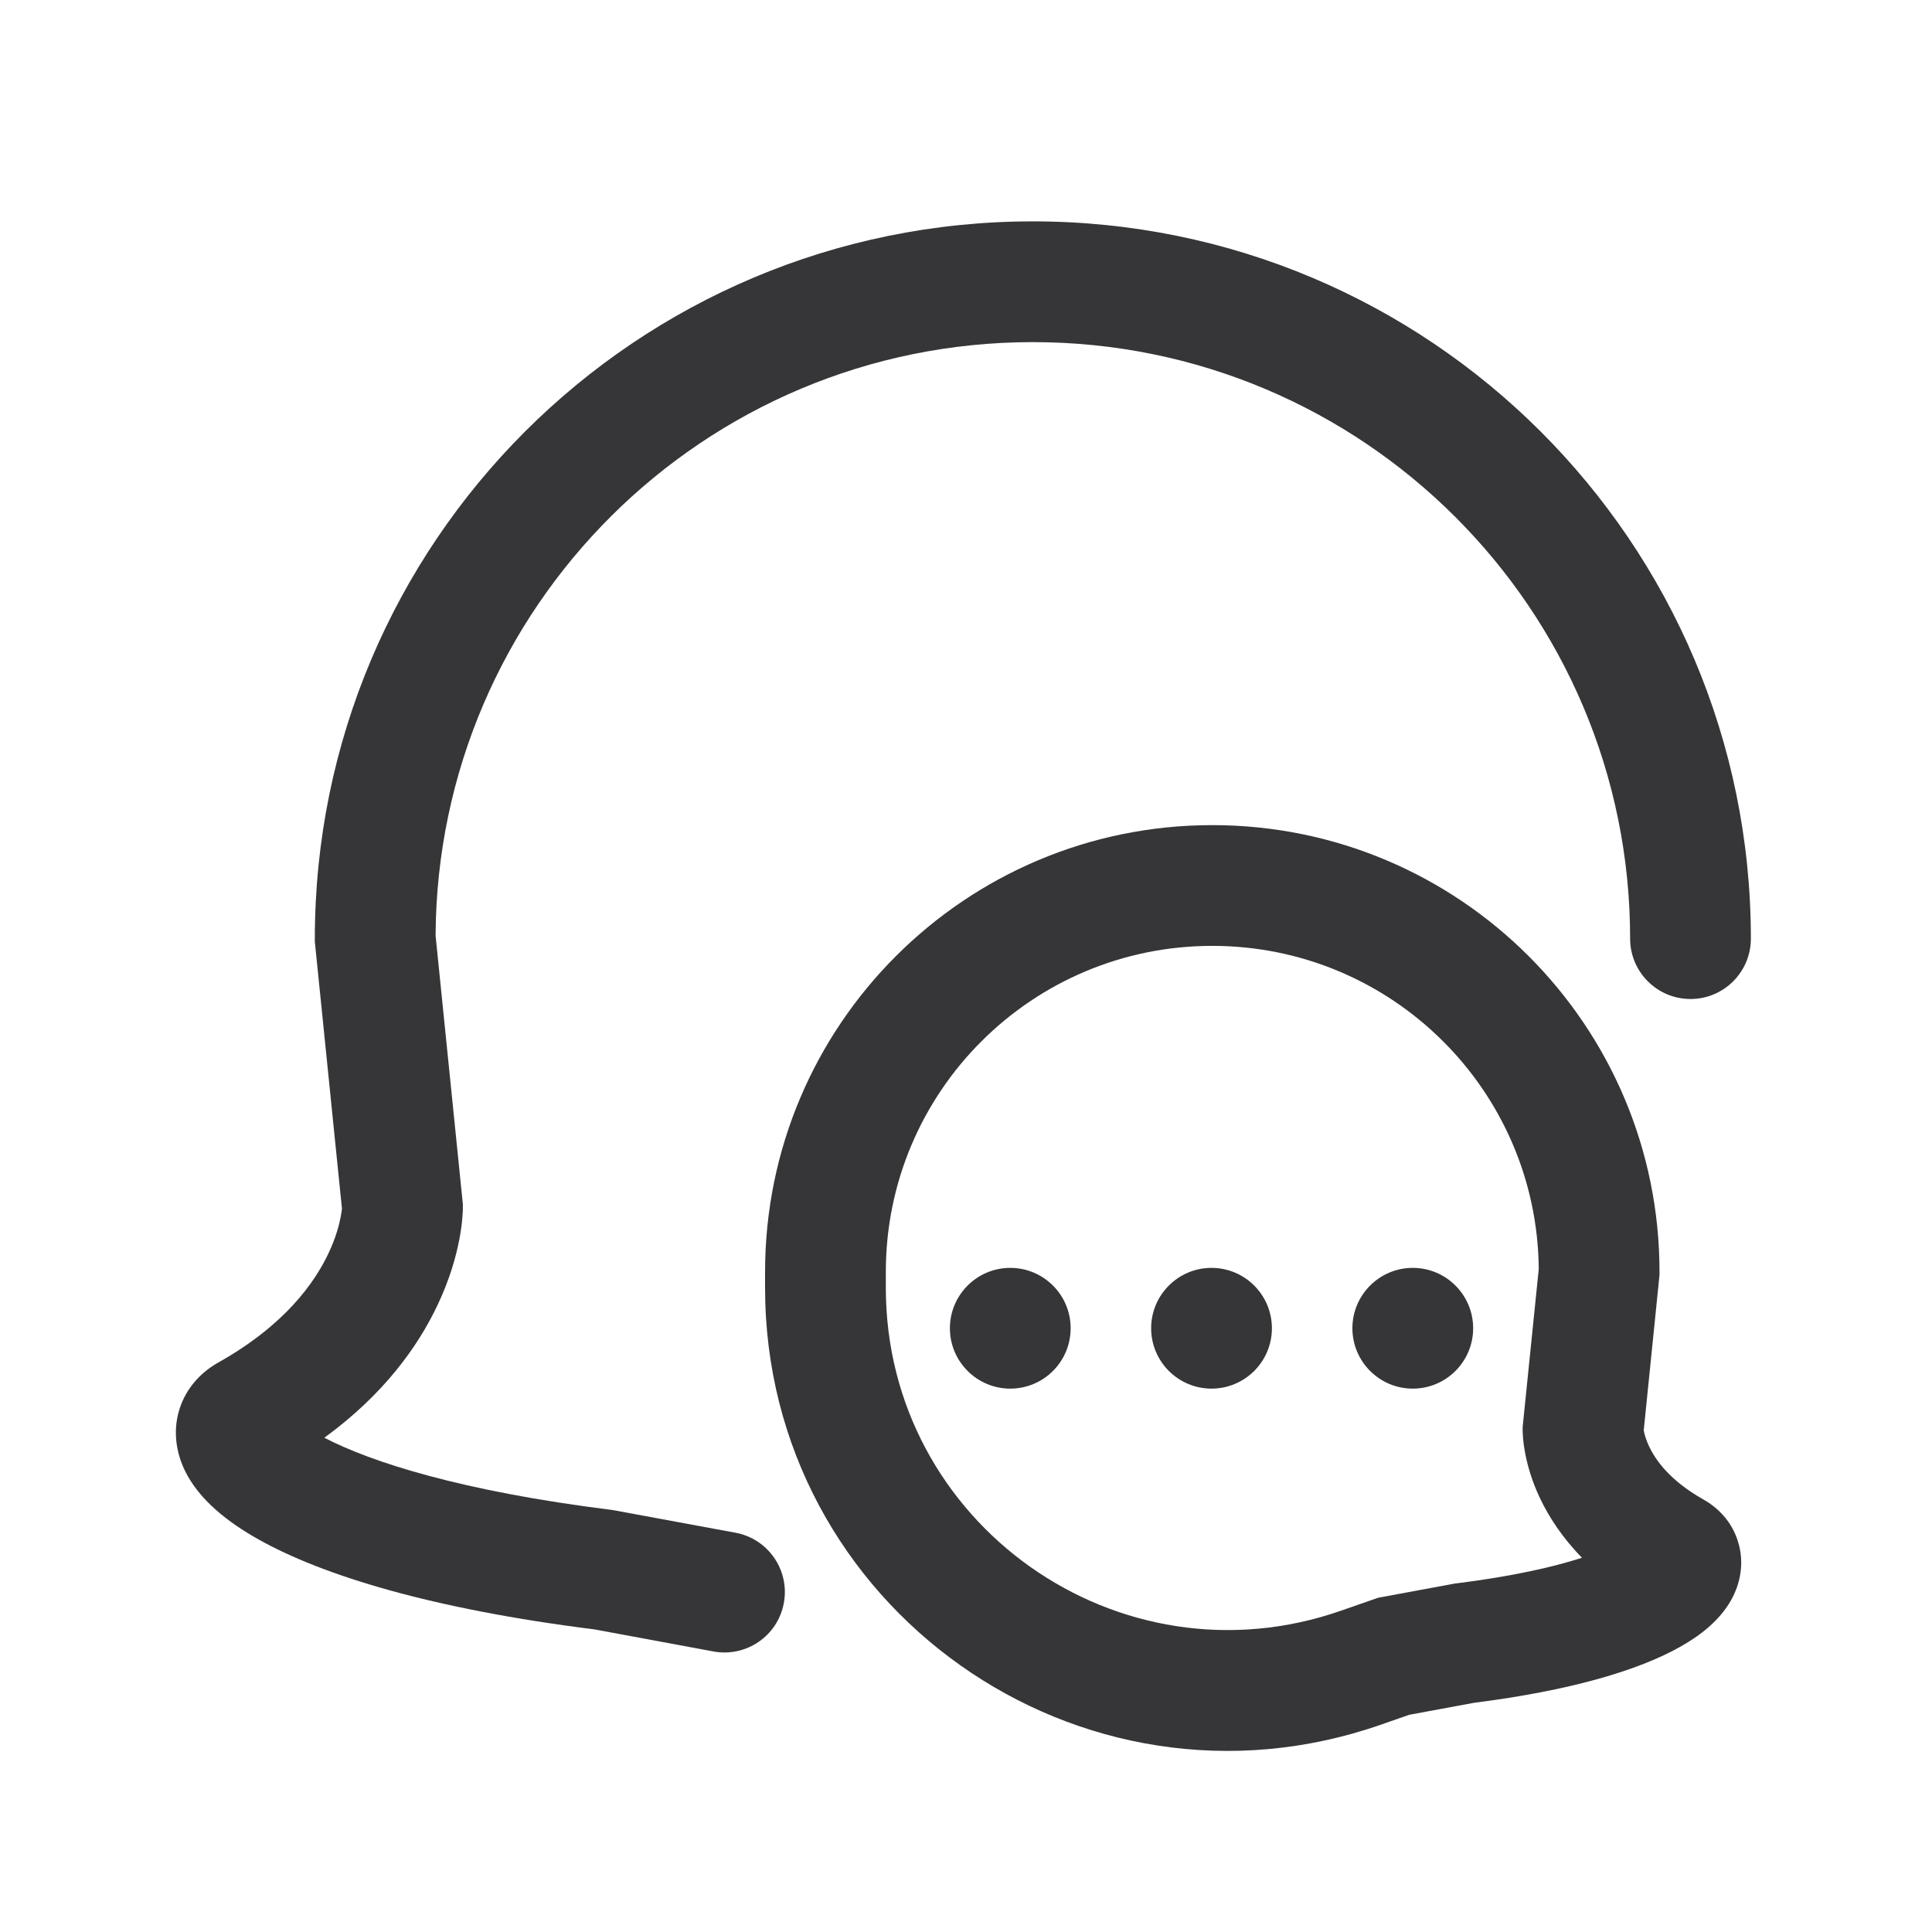 <svg width="24" height="24" viewBox="0 0 24 24" fill="none" xmlns="http://www.w3.org/2000/svg">
<path d="M5.411 11.623C5.431 7.548 8.744 4.25 12.83 4.25C16.929 4.25 20.25 7.568 20.25 11.66C20.25 12.074 20.586 12.41 21 12.41C21.414 12.41 21.75 12.074 21.75 11.66C21.75 6.738 17.756 2.75 12.83 2.75C7.905 2.75 3.911 6.738 3.911 11.66V11.698L4.248 15.016C4.245 15.037 4.241 15.07 4.233 15.112C4.214 15.215 4.172 15.375 4.082 15.566C3.907 15.938 3.534 16.464 2.713 16.925C2.52 17.033 2.318 17.221 2.228 17.51C2.139 17.798 2.2 18.069 2.297 18.269C2.475 18.635 2.836 18.913 3.213 19.124C4.007 19.569 5.354 19.986 7.385 20.241L8.863 20.515C9.271 20.59 9.662 20.321 9.737 19.914C9.813 19.506 9.543 19.115 9.136 19.04L7.615 18.759L7.593 18.756C5.728 18.523 4.61 18.162 4.029 17.86C4.764 17.325 5.194 16.727 5.439 16.204C5.59 15.885 5.667 15.602 5.707 15.391C5.727 15.285 5.738 15.197 5.743 15.131C5.746 15.097 5.748 15.069 5.749 15.047C5.749 15.036 5.75 15.027 5.75 15.019L5.75 15.008L5.75 15.003L5.75 15.001V14.999L5.75 14.961L5.411 11.623Z" fill="#363538"/>
<path d="M13.3 16.5C13.3 16.914 12.964 17.25 12.55 17.25C12.136 17.25 11.8 16.914 11.8 16.5C11.8 16.086 12.136 15.75 12.55 15.75C12.964 15.75 13.3 16.086 13.3 16.5Z" fill="#363538"/>
<path d="M15.8 16.5C15.8 16.914 15.464 17.25 15.05 17.25C14.636 17.25 14.3 16.914 14.3 16.5C14.3 16.086 14.636 15.75 15.05 15.75C15.464 15.75 15.8 16.086 15.8 16.5Z" fill="#363538"/>
<path d="M17.55 17.25C17.964 17.25 18.3 16.914 18.3 16.5C18.3 16.086 17.964 15.75 17.55 15.75C17.136 15.75 16.8 16.086 16.8 16.5C16.8 16.914 17.136 17.25 17.55 17.25Z" fill="#363538"/>
<path fill-rule="evenodd" clip-rule="evenodd" d="M20.419 17.768L20.615 15.838V15.8C20.615 12.734 18.127 10.25 15.059 10.25C11.992 10.25 9.504 12.734 9.504 15.8V15.998C9.504 19.959 13.418 22.731 17.158 21.423L17.505 21.302L18.31 21.153C19.517 21 20.352 20.749 20.867 20.46C21.106 20.326 21.386 20.125 21.533 19.823C21.615 19.654 21.672 19.413 21.59 19.15C21.509 18.886 21.325 18.72 21.162 18.628C20.736 18.389 20.561 18.128 20.485 17.966C20.445 17.881 20.427 17.812 20.42 17.773L20.419 17.768ZM19.115 15.763L18.915 17.726L18.915 17.764L19.665 17.765C18.915 17.764 18.915 17.764 18.915 17.764V17.766L18.915 17.768L18.915 17.772L18.915 17.782L18.916 17.805C18.917 17.823 18.918 17.843 18.92 17.868C18.924 17.917 18.932 17.979 18.946 18.052C18.974 18.198 19.026 18.39 19.127 18.604C19.24 18.844 19.408 19.102 19.652 19.351C19.303 19.464 18.799 19.58 18.102 19.668L18.08 19.67L17.119 19.848L16.663 20.007C13.896 20.975 11.004 18.923 11.004 15.998V15.8C11.004 13.564 12.818 11.75 15.059 11.75C17.288 11.75 19.095 13.544 19.115 15.763Z" fill="#363538"/>
</svg>
